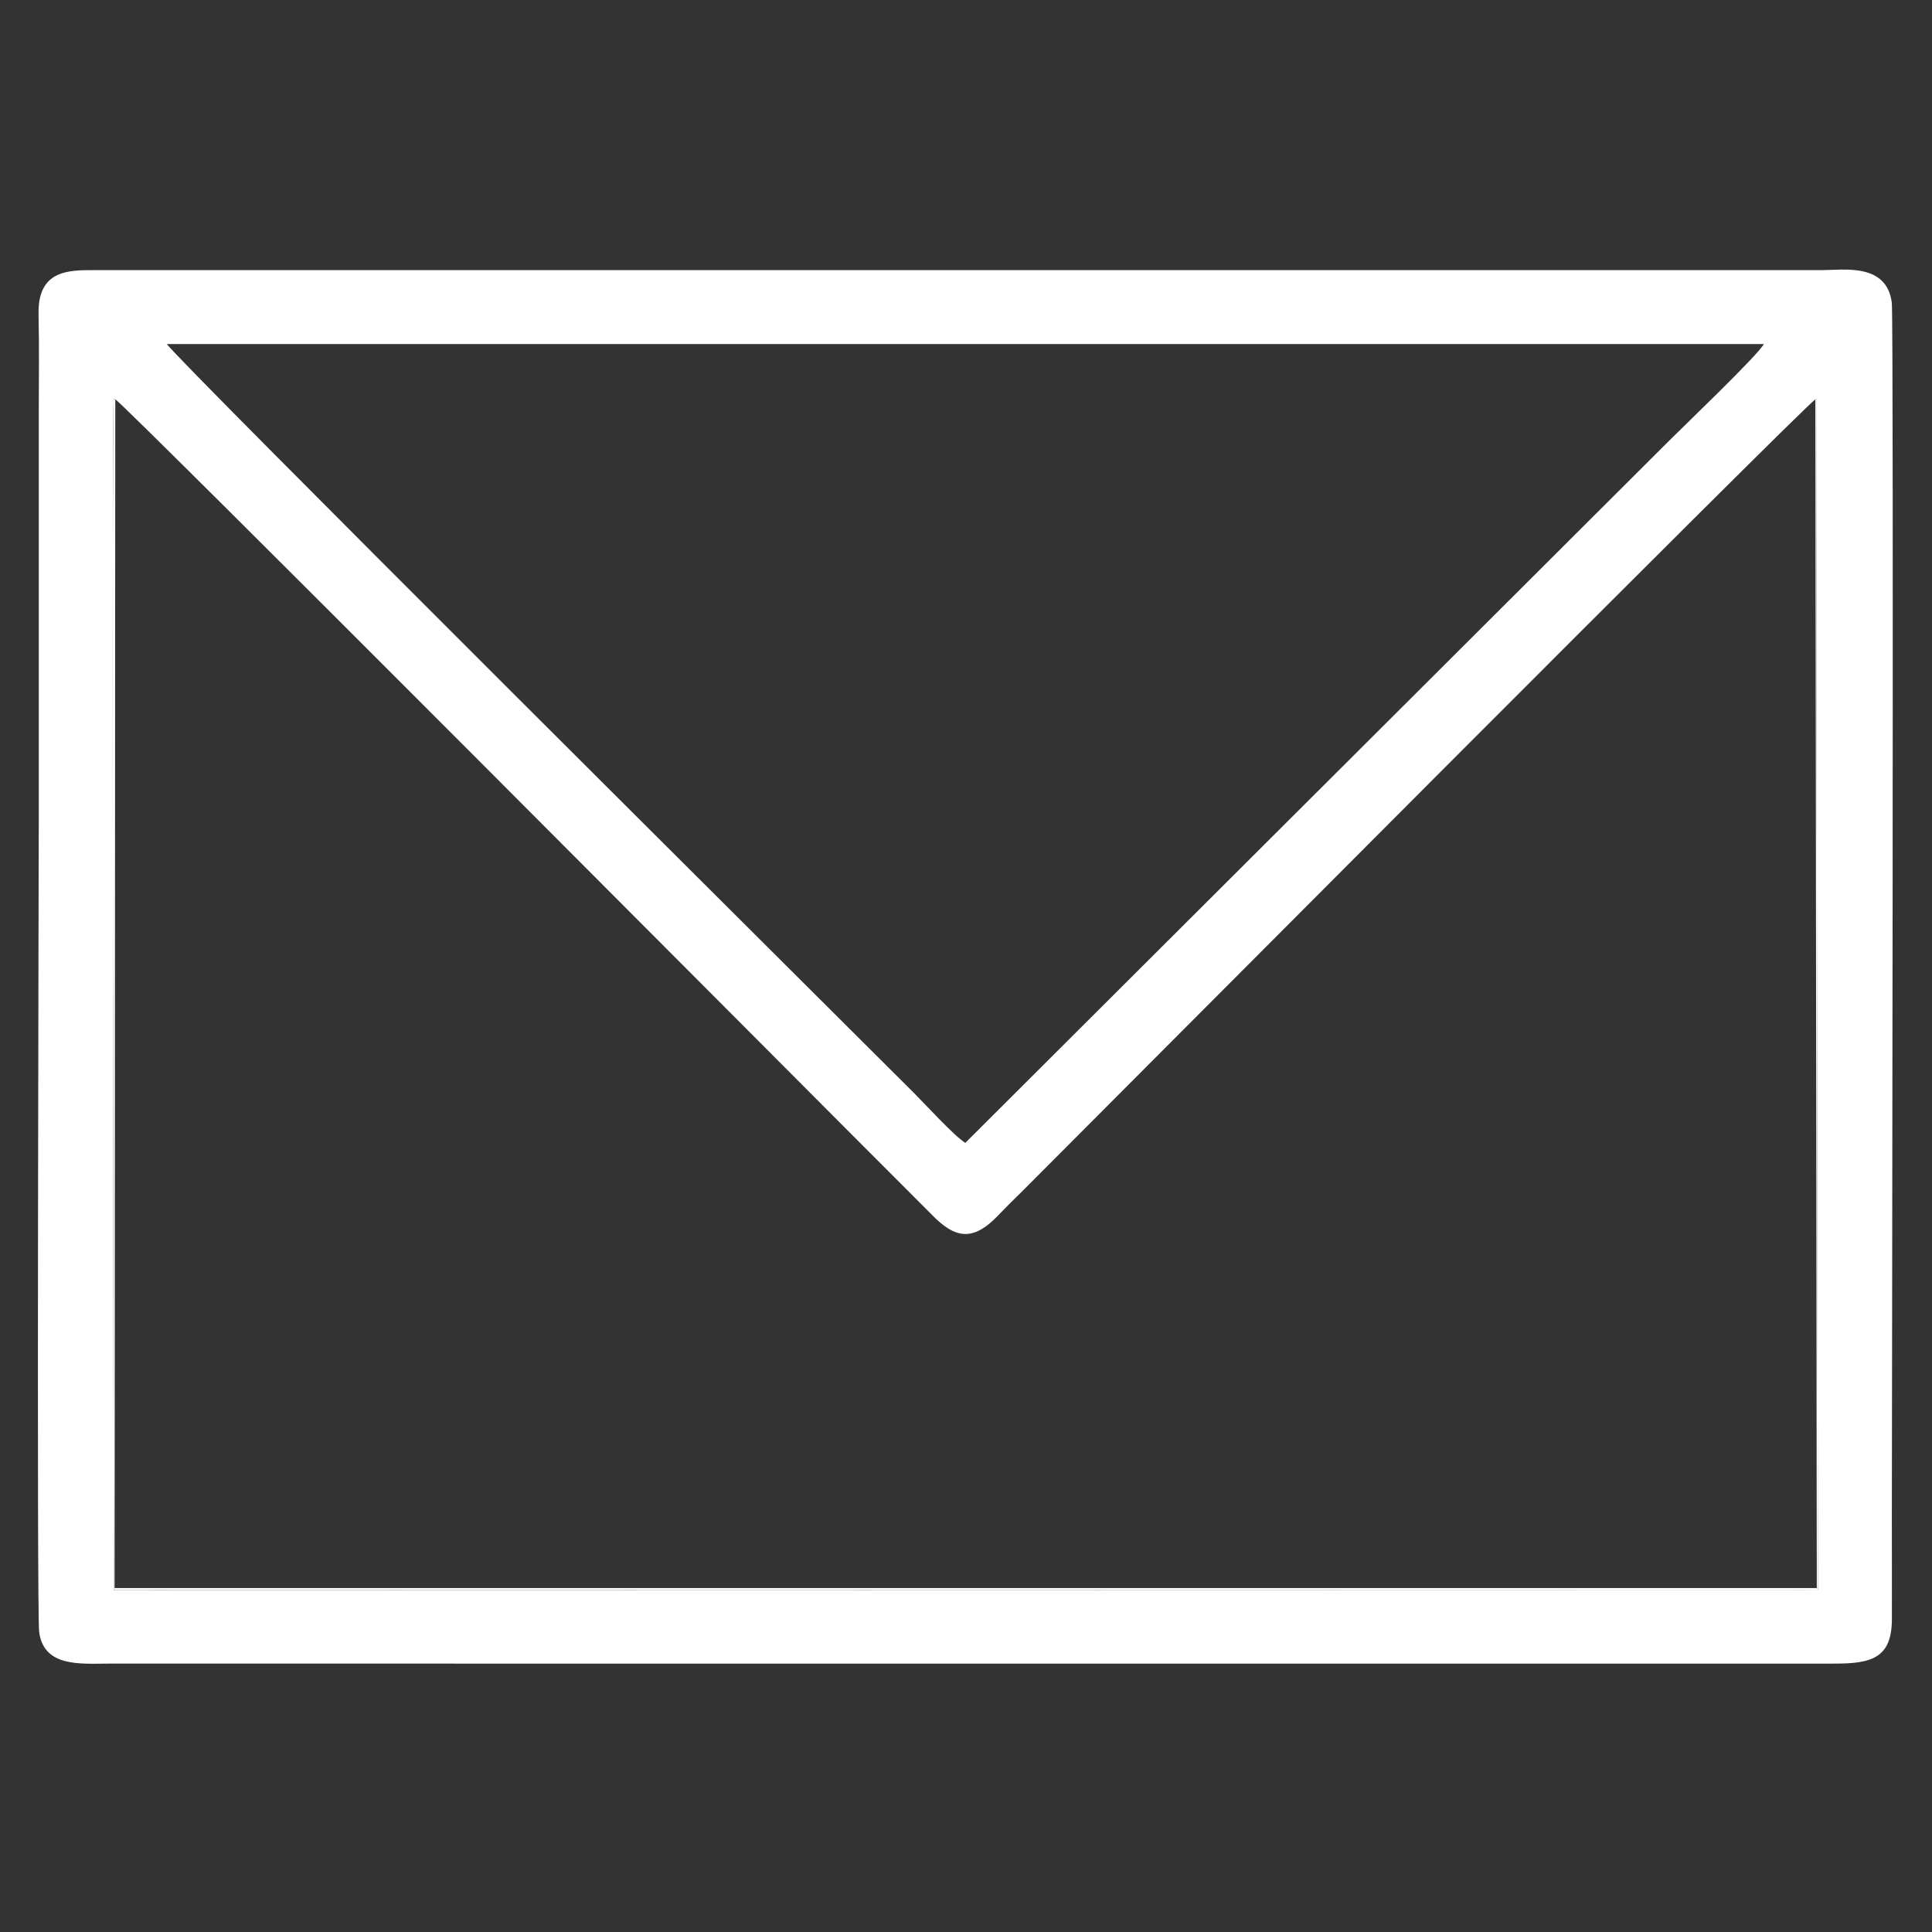 <?xml version="1.0" encoding="UTF-8"?>
<!DOCTYPE svg PUBLIC "-//W3C//DTD SVG 1.1//EN" "http://www.w3.org/Graphics/SVG/1.1/DTD/svg11.dtd">
<!-- Creator: CorelDRAW 2021 (64-Bit) -->
<svg xmlns="http://www.w3.org/2000/svg" xml:space="preserve" width="210mm" height="210mm" version="1.1" style="shape-rendering:geometricPrecision; text-rendering:geometricPrecision; image-rendering:optimizeQuality; fill-rule:evenodd; clip-rule:evenodd"
viewBox="0 0 21000 21000"
 xmlns:xlink="http://www.w3.org/1999/xlink"
 xmlns:xodm="http://www.corel.com/coreldraw/odm/2003">
 <rect x="0" y="0" width="21000" height="21000" fill="#333333" stroke="none"/>
 <defs>
  <style type="text/css">
   <![CDATA[
    .fil0 {fill:white}
   ]]>
  </style>
 </defs>
 <g id="Capa_x0020_1">
  <path class="fil0" d="M1253.01 4340.31c131.42,82.8 7381.44,7367.93 8016.96,8003.42l849.08 849.91c262.59,273.89 456.04,306.16 736.11,11.72 96.81,-101.79 183.27,-184.24 282.58,-283.51 874.05,-873.84 8456.46,-8492.91 8594.37,-8580.97 3.11,-1.29 8.11,-9.21 8.65,-5.09l18.81 12943.81 -18522.24 4.07c-0.99,-1086.79 -25.69,-12933.64 -0.51,-12946.09l16.19 2.73zm9239.53 8082.09c-120.29,-73.83 -433.7,-417.58 -556.71,-540.62 -877.8,-877.77 -8053.75,-8011.93 -8122.02,-8142.22l17358.14 0.21c-60.02,118.84 -908.65,927.95 -1075.47,1096.94l-7603.94 7585.69zm-10067.07 5314.47c48.91,389.68 457.4,345.82 755.24,345.82l18759.6 0.03c401.68,0.61 622.32,-60.61 623.71,-480.66 1.2,-362.73 -0.48,-725.86 -0.48,-1088.64 0,-633.35 22.61,-13044 -0.46,-13223.34 -56.03,-435.68 -524.51,-353.85 -758.71,-353.87l-18759.6 0.08c-288.58,-0.65 -636.8,-10.52 -625.73,480.6 8.14,360.86 2.49,727.03 2.49,1088.56 0,1472.66 0,2945.35 0,4418.02 0,197.41 -23.28,8596.54 3.94,8813.4z"/>
  <path class="fil0" d="M19732.11 4340.88l15.63 12920.56 -18501.93 0 7.2 -12921.13 -16.19 -2.73c-25.18,12.45 -0.48,11859.3 0.51,12946.09l18522.24 -4.07 -18.81 -12943.81c-0.54,-4.12 -5.54,3.8 -8.65,5.09z"/>
 </g>
</svg>
